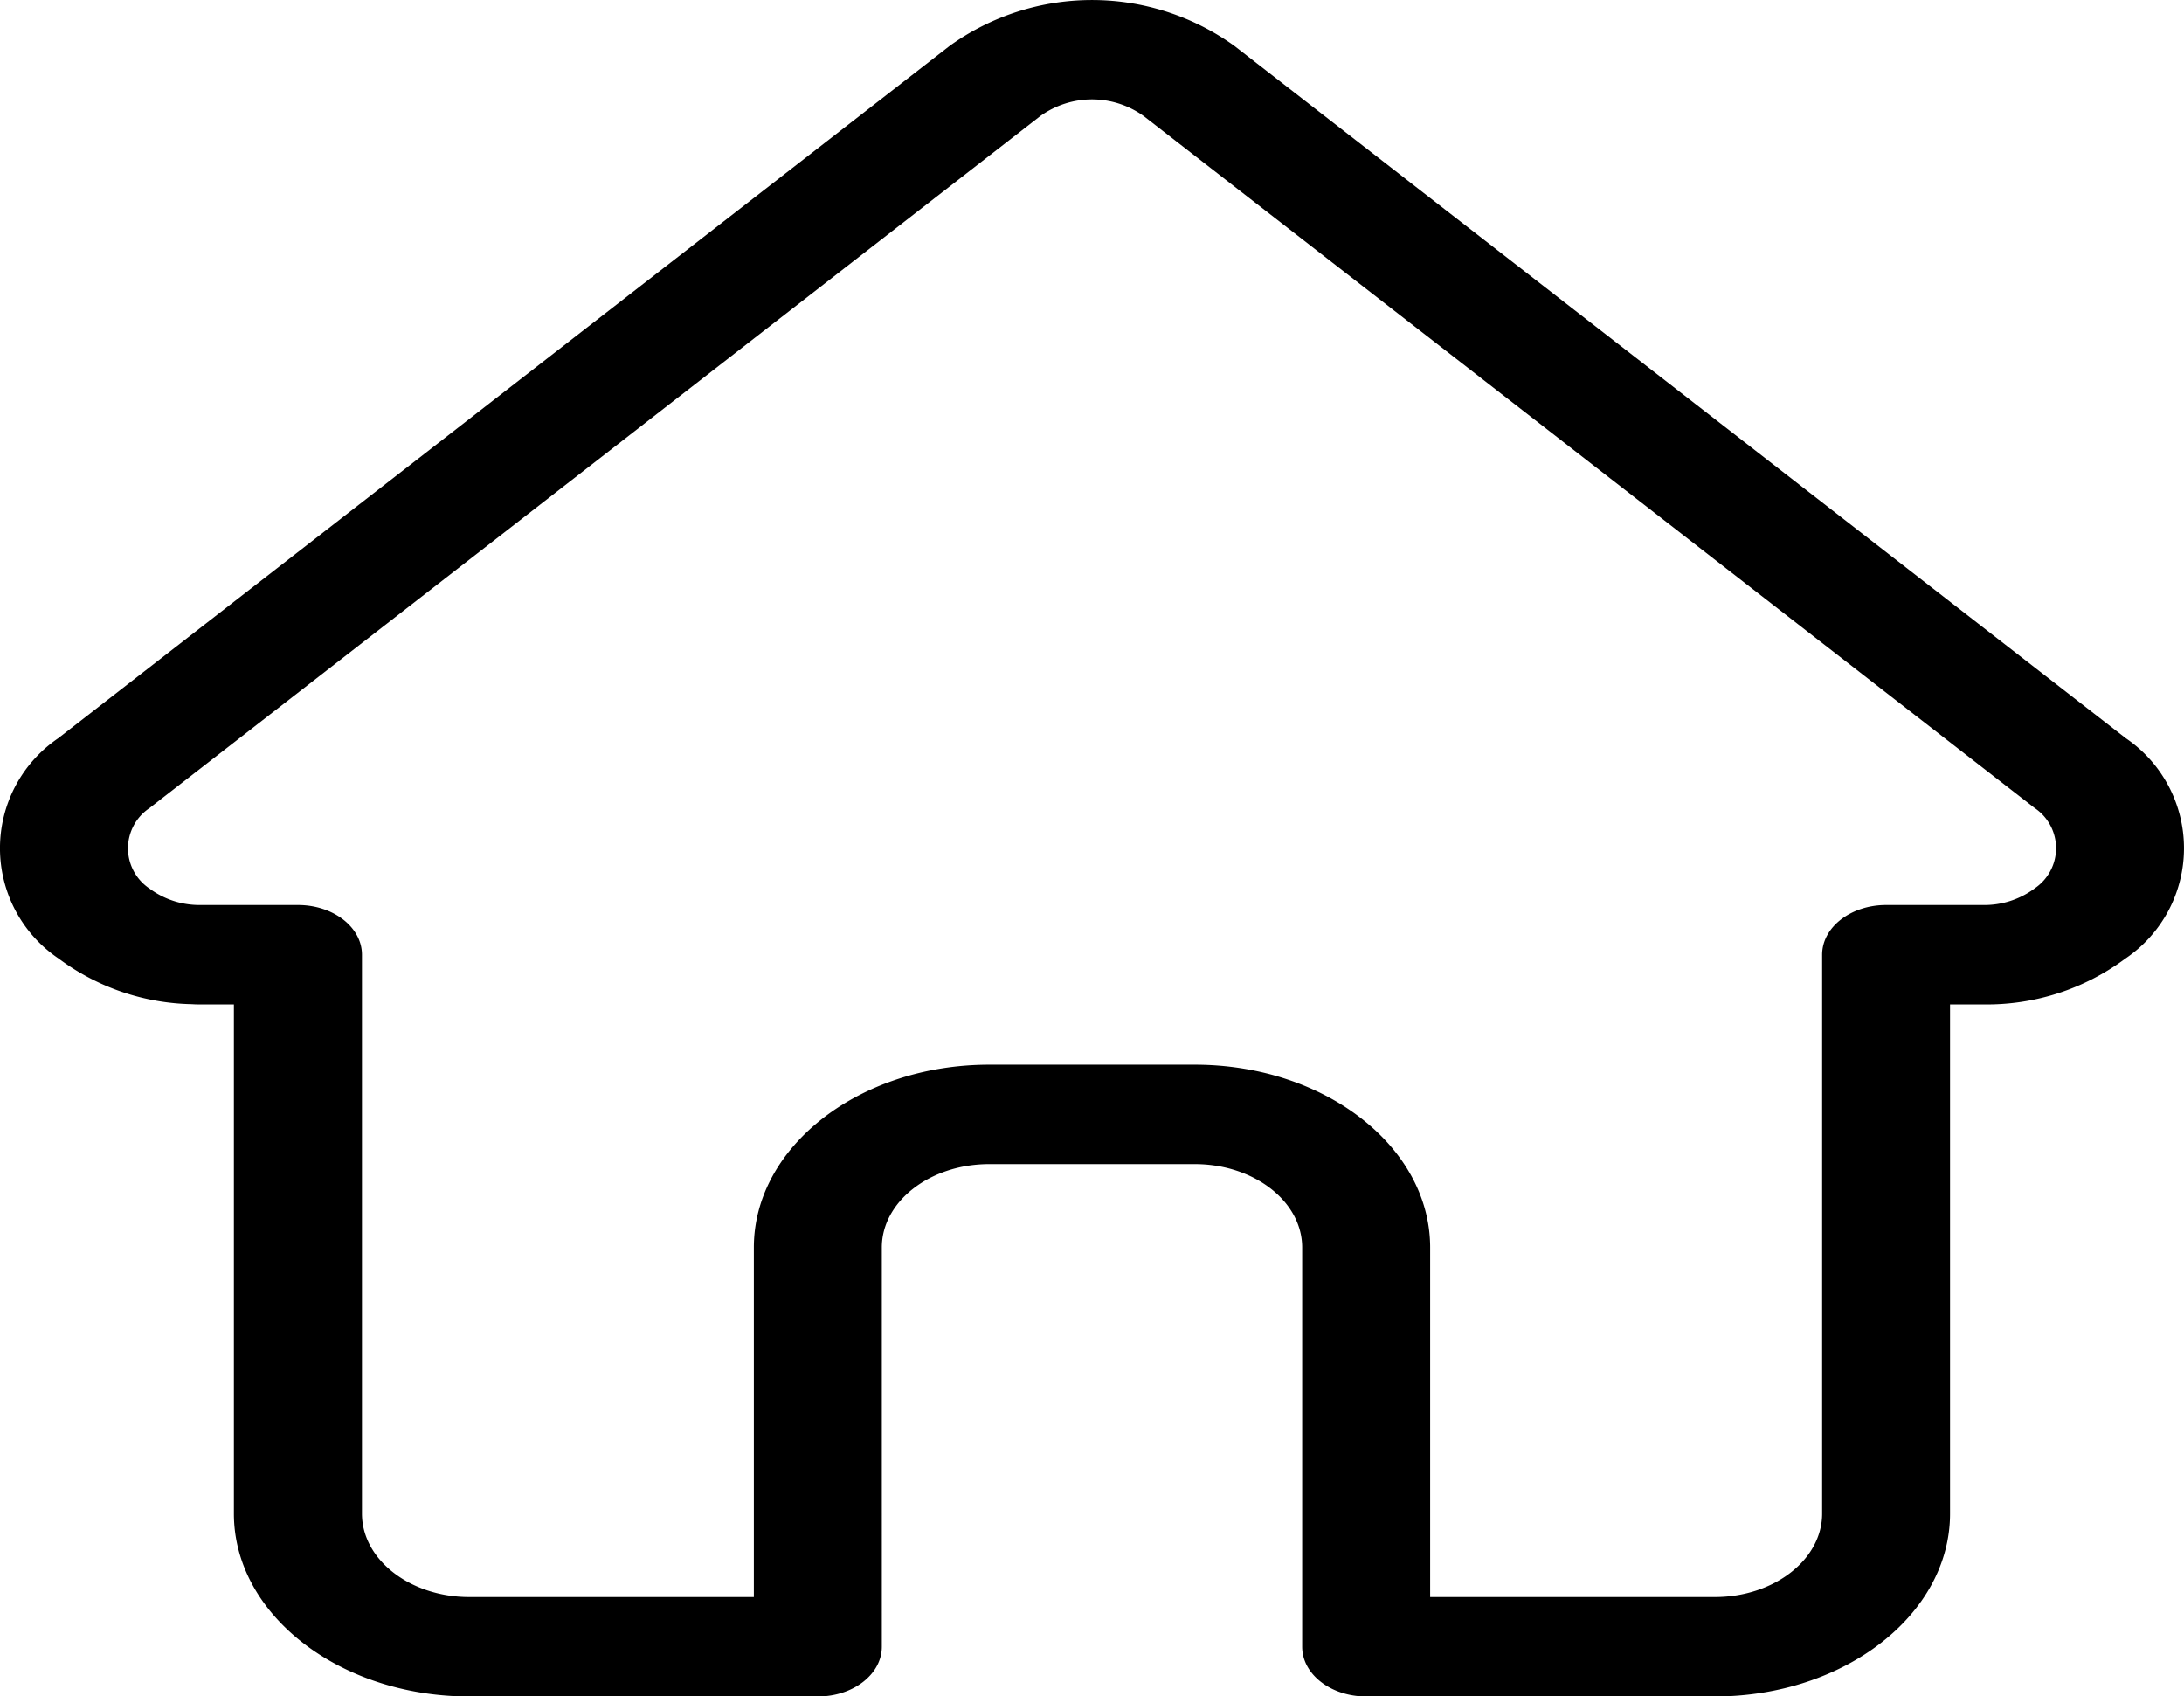 <svg xmlns="http://www.w3.org/2000/svg" width="94" height="73" viewBox="0 0 94 73">
  <path id="home" d="M91.975,31.751l-.007-.006L53.62,1.968a10.5,10.5,0,0,0-12.24,0L3.052,31.73l-.039.031a5.725,5.725,0,0,0,.016,9.49,9.916,9.916,0,0,0,5.742,1.96c.089.007.178.01.268.01h1.528V65.134C10.567,69.471,15.111,73,20.7,73h15c1.521,0,2.754-.958,2.754-2.139V53.68c0-1.979,2.074-3.588,4.622-3.588h8.849c2.548,0,4.621,1.61,4.621,3.588V70.861C56.546,72.041,57.779,73,59.3,73h15c5.586,0,10.13-3.528,10.13-7.865V43.221H85.85a9.987,9.987,0,0,0,6.12-1.969,5.728,5.728,0,0,0,.005-9.5Zm-3.9,6.476a3.632,3.632,0,0,1-2.225.716H81.679c-1.521,0-2.754.957-2.754,2.139V65.134c0,1.978-2.073,3.588-4.621,3.588H62.054V53.68c0-4.337-4.544-7.866-10.13-7.866H43.076c-5.586,0-10.13,3.529-10.13,7.866V68.722H20.7c-2.548,0-4.621-1.61-4.621-3.588V41.082c0-1.181-1.233-2.139-2.754-2.139h-4.1l-.129,0a3.617,3.617,0,0,1-2.167-.712,2.082,2.082,0,0,1,0-3.455h0l0,0L45.276,4.992a3.814,3.814,0,0,1,4.448,0l38.338,29.77.018.013a2.083,2.083,0,0,1-.006,3.451Zm0,0" transform="translate(-0.5 0.001)"/>
</svg>
